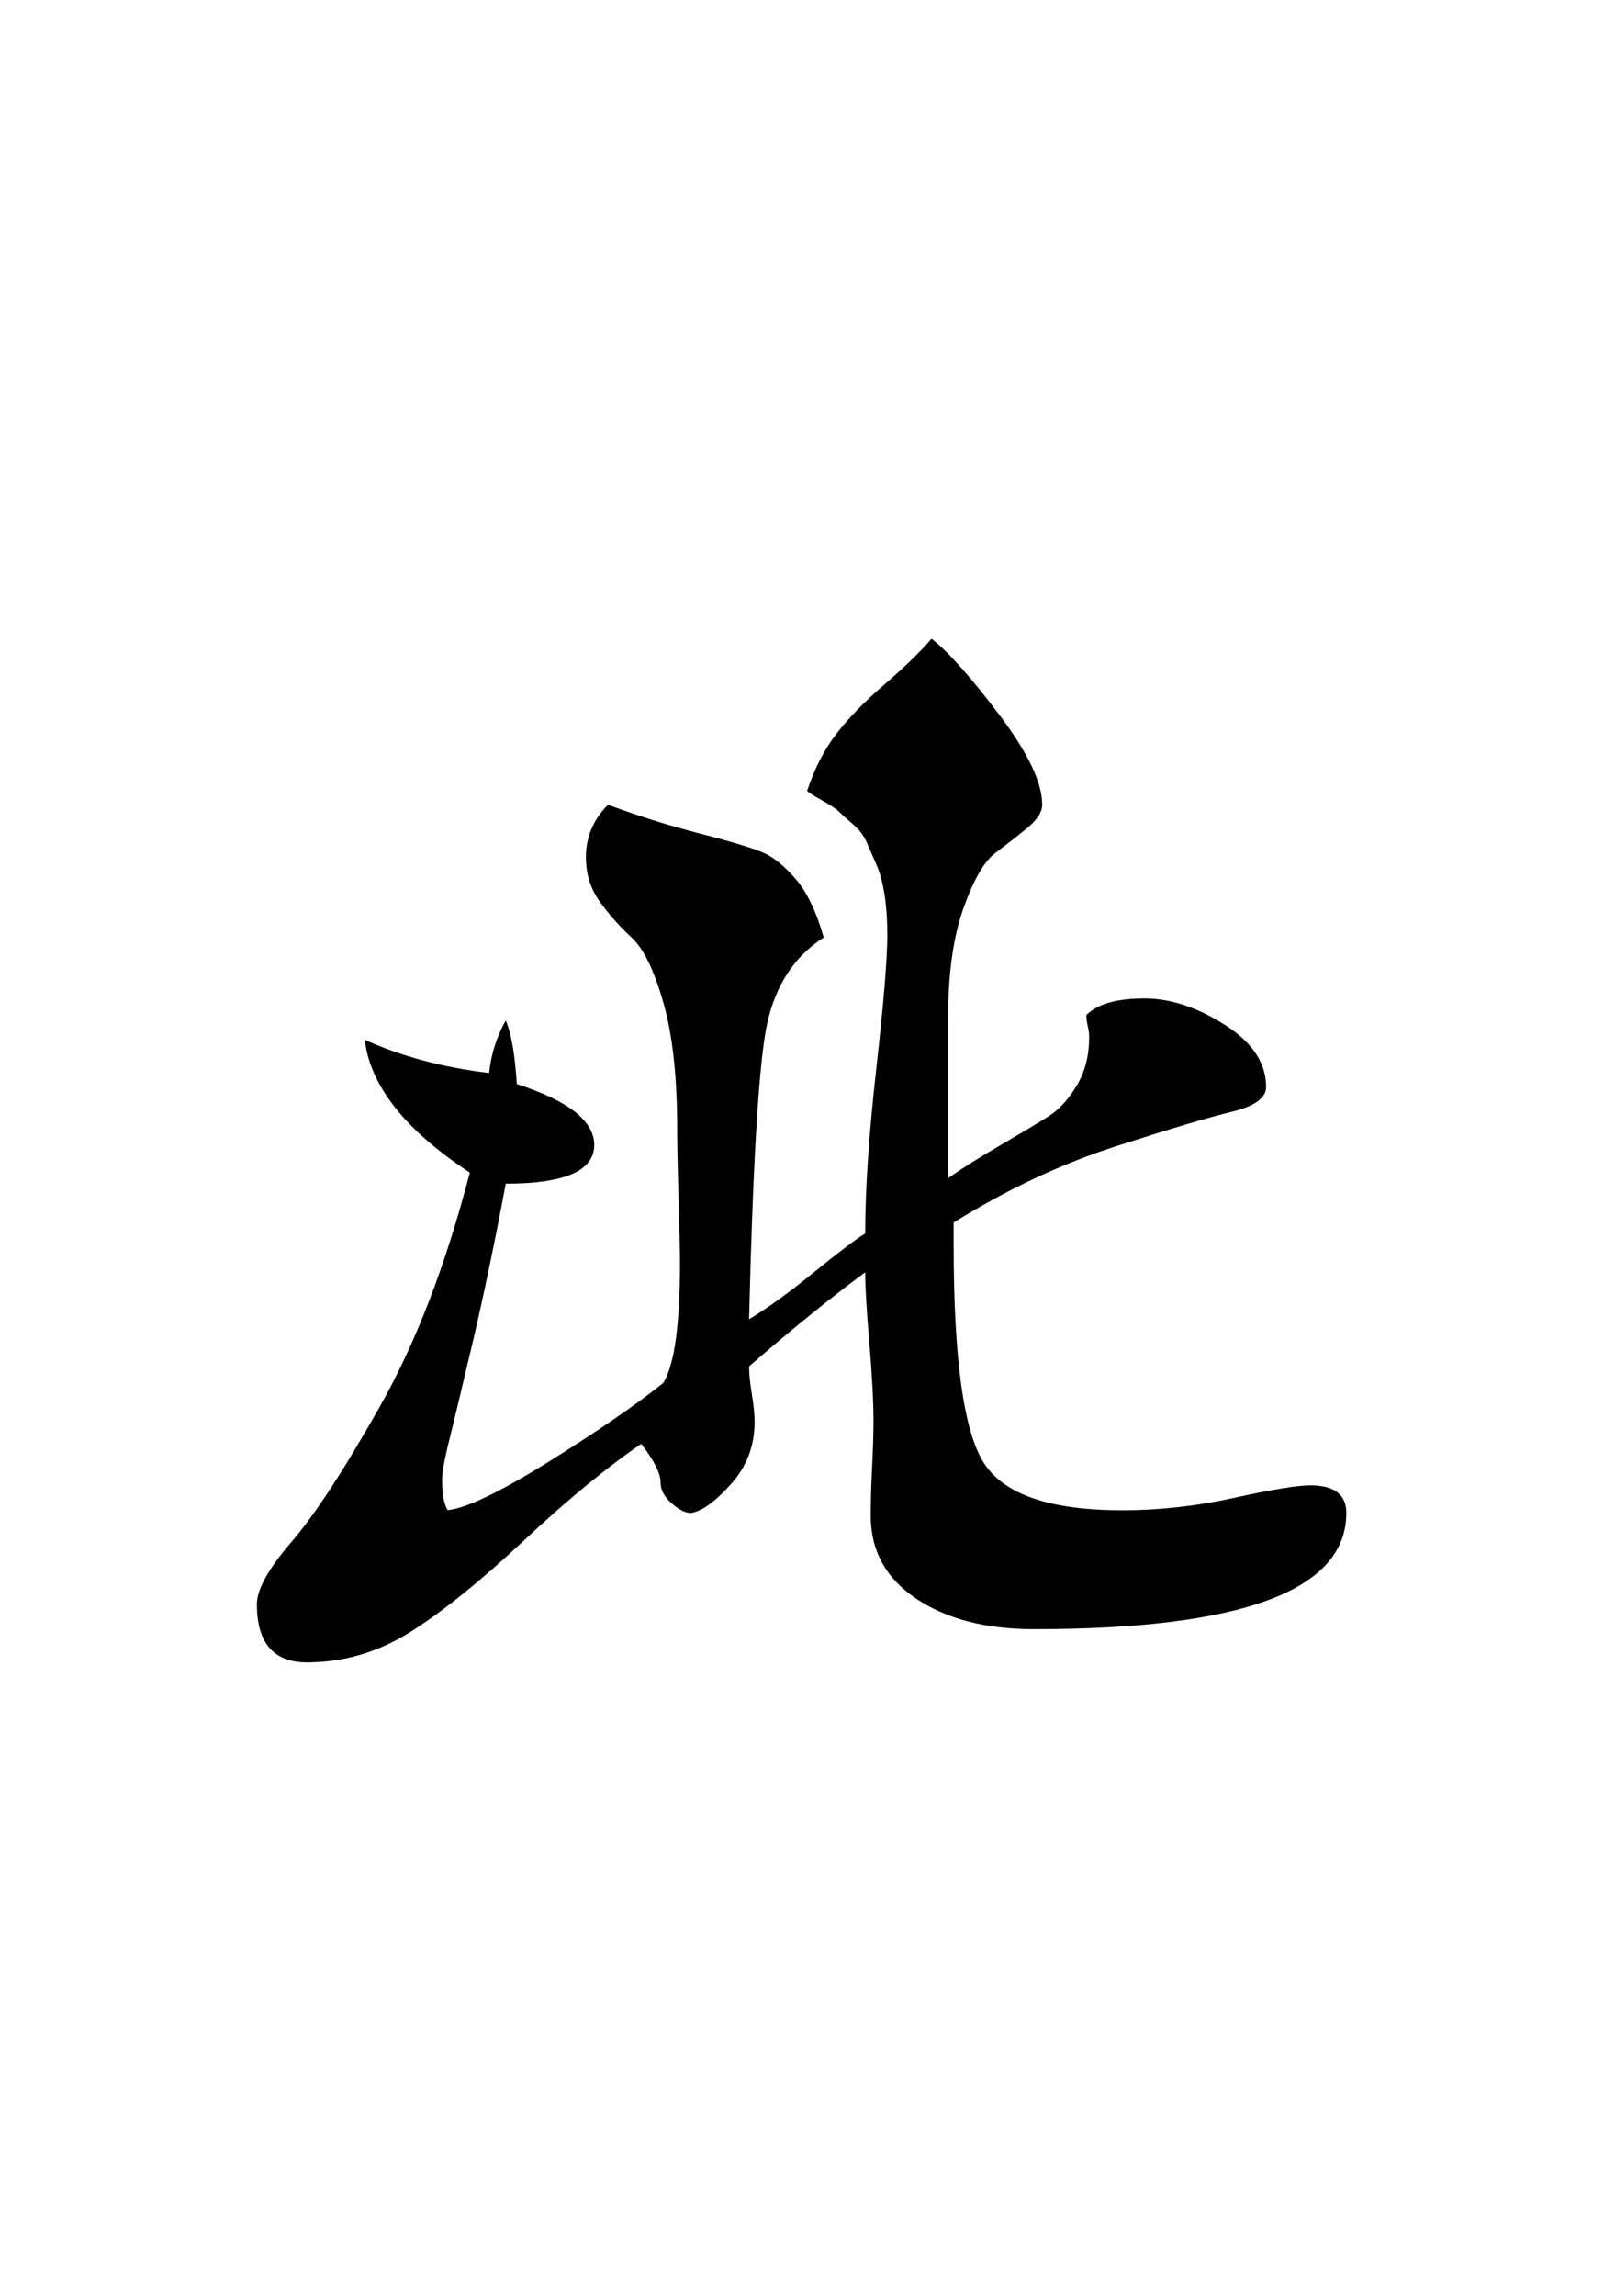 <?xml version="1.0" encoding="UTF-8" standalone="no"?>
<!-- Generator: Adobe Illustrator 16.0.0, SVG Export Plug-In . SVG Version: 6.00 Build 0)  -->
<svg
    xmlns:dc="http://purl.org/dc/elements/1.1/"
    xmlns:cc="http://creativecommons.org/ns#"
    xmlns:rdf="http://www.w3.org/1999/02/22-rdf-syntax-ns#"
    xmlns:svg="http://www.w3.org/2000/svg"
    xmlns="http://www.w3.org/2000/svg"
    xmlns:sodipodi="http://sodipodi.sourceforge.net/DTD/sodipodi-0.dtd"
    xmlns:inkscape="http://www.inkscape.org/namespaces/inkscape"
   version="1.1"
   id="图层_1"
   x="0px"
   y="0px"
   width="139.764"
   height="200"
   viewBox="0 0 139.764 200"
   enable-background="new 0 0 714 341"
   xml:space="preserve"
   sodipodi:docname="0404北風.svg"
   inkscape:version="0.92.3 (2405546, 2018-03-11)">
    <defs
   id="defs619" />
    <sodipodi:namedview
   pagecolor="#ffffff"
   bordercolor="#666666"
   borderopacity="1"
   objecttolerance="10"
   gridtolerance="10"
   guidetolerance="10"
   inkscape:pageopacity="0"
   inkscape:pageshadow="2"
   inkscape:window-width="1366"
   inkscape:window-height="705"
   id="namedview617"
   showgrid="false"
   inkscape:zoom="1"
   inkscape:cx="-91.99666"
   inkscape:cy="152.60966"
   inkscape:window-x="-8"
   inkscape:window-y="-8"
   inkscape:window-maximized="1"
   inkscape:current-layer="图层_1" />
    <g
   transform="matrix(4.033,0,0,4.033,-529.4,-900.643)"
   id="g1943">
        <path
     inkscape:connector-curvature="0"
     id="path190"
     d="m 136.817,257.963 c 0,-0.318 0.249,-0.767 0.747,-1.345 0.498,-0.576 1.135,-1.553 1.912,-2.927 0.777,-1.375 1.424,-3.057 1.942,-5.049 -1.395,-0.916 -2.151,-1.872 -2.271,-2.868 0.796,0.359 1.692,0.598 2.688,0.717 0.04,-0.398 0.159,-0.777 0.359,-1.135 0.119,0.279 0.199,0.737 0.239,1.374 1.115,0.359 1.673,0.797 1.673,1.315 0,0.558 -0.638,0.836 -1.912,0.836 -0.239,1.275 -0.478,2.419 -0.717,3.436 -0.239,1.016 -0.409,1.723 -0.508,2.121 -0.1,0.398 -0.149,0.678 -0.149,0.836 0,0.319 0.04,0.538 0.12,0.657 0.398,-0.039 1.125,-0.388 2.181,-1.045 1.055,-0.658 1.882,-1.225 2.479,-1.703 0.239,-0.397 0.358,-1.255 0.358,-2.569 0,-0.279 -0.01,-0.756 -0.03,-1.434 -0.021,-0.677 -0.03,-1.174 -0.03,-1.494 0,-1.115 -0.1,-2.021 -0.299,-2.718 -0.2,-0.697 -0.428,-1.165 -0.687,-1.404 -0.26,-0.239 -0.488,-0.498 -0.687,-0.776 -0.2,-0.278 -0.299,-0.598 -0.299,-0.956 0,-0.438 0.159,-0.816 0.478,-1.135 0.637,0.239 1.304,0.448 2.001,0.627 0.696,0.179 1.155,0.319 1.374,0.418 0.218,0.1 0.448,0.29 0.687,0.568 0.239,0.279 0.438,0.697 0.598,1.254 -0.678,0.438 -1.096,1.116 -1.255,2.031 -0.16,0.917 -0.279,2.987 -0.358,6.214 0.397,-0.239 0.866,-0.577 1.404,-1.016 0.538,-0.438 0.906,-0.716 1.105,-0.836 0,-0.956 0.08,-2.14 0.239,-3.554 0.159,-1.414 0.239,-2.38 0.239,-2.898 0,-0.318 -0.021,-0.607 -0.06,-0.866 -0.04,-0.259 -0.1,-0.479 -0.179,-0.658 -0.081,-0.179 -0.149,-0.337 -0.209,-0.478 -0.06,-0.139 -0.16,-0.269 -0.299,-0.388 -0.14,-0.12 -0.239,-0.209 -0.299,-0.269 -0.06,-0.06 -0.179,-0.139 -0.358,-0.239 -0.18,-0.099 -0.29,-0.168 -0.329,-0.209 0.159,-0.478 0.368,-0.886 0.627,-1.225 0.259,-0.338 0.607,-0.696 1.046,-1.075 0.438,-0.378 0.776,-0.707 1.016,-0.986 0.358,0.279 0.846,0.827 1.464,1.643 0.617,0.817 0.926,1.464 0.926,1.942 0,0.16 -0.11,0.329 -0.329,0.508 -0.219,0.179 -0.448,0.358 -0.687,0.538 -0.239,0.18 -0.469,0.578 -0.687,1.195 -0.219,0.618 -0.329,1.404 -0.329,2.36 v 3.465 c 0.278,-0.199 0.657,-0.438 1.135,-0.716 0.478,-0.278 0.826,-0.488 1.045,-0.627 0.218,-0.139 0.418,-0.359 0.598,-0.657 0.179,-0.299 0.269,-0.647 0.269,-1.046 0,-0.079 -0.01,-0.159 -0.03,-0.239 -0.021,-0.08 -0.03,-0.159 -0.03,-0.239 0.239,-0.239 0.657,-0.358 1.254,-0.358 0.558,0 1.135,0.189 1.733,0.567 0.598,0.379 0.896,0.827 0.896,1.344 0,0.239 -0.249,0.418 -0.747,0.538 -0.499,0.12 -1.335,0.369 -2.509,0.747 -1.175,0.379 -2.34,0.926 -3.495,1.643 v 0.478 c 0,2.47 0.218,4.043 0.657,4.72 0.438,0.678 1.434,1.016 2.987,1.016 0.796,0 1.603,-0.089 2.42,-0.269 0.816,-0.179 1.364,-0.269 1.643,-0.269 0.517,0 0.777,0.2 0.777,0.597 0,1.673 -2.251,2.509 -6.751,2.509 -1.036,0 -1.882,-0.218 -2.539,-0.657 -0.657,-0.438 -0.986,-1.036 -0.986,-1.792 0,-0.278 0.009,-0.627 0.03,-1.045 0.02,-0.418 0.03,-0.747 0.03,-0.986 0,-0.438 -0.03,-1.005 -0.089,-1.703 -0.06,-0.697 -0.09,-1.205 -0.09,-1.524 -0.757,0.559 -1.593,1.235 -2.509,2.032 0,0.16 0.02,0.358 0.06,0.598 0.039,0.239 0.06,0.438 0.06,0.597 0,0.518 -0.17,0.966 -0.508,1.344 -0.339,0.379 -0.627,0.588 -0.867,0.627 -0.119,0 -0.259,-0.069 -0.418,-0.209 -0.16,-0.139 -0.239,-0.289 -0.239,-0.448 0,-0.199 -0.14,-0.478 -0.418,-0.836 -0.757,0.518 -1.604,1.216 -2.539,2.091 -0.937,0.876 -1.753,1.534 -2.45,1.972 -0.697,0.438 -1.444,0.657 -2.24,0.657 -0.716,-0.003 -1.075,-0.421 -1.075,-1.257 z" />
    </g>
</svg>